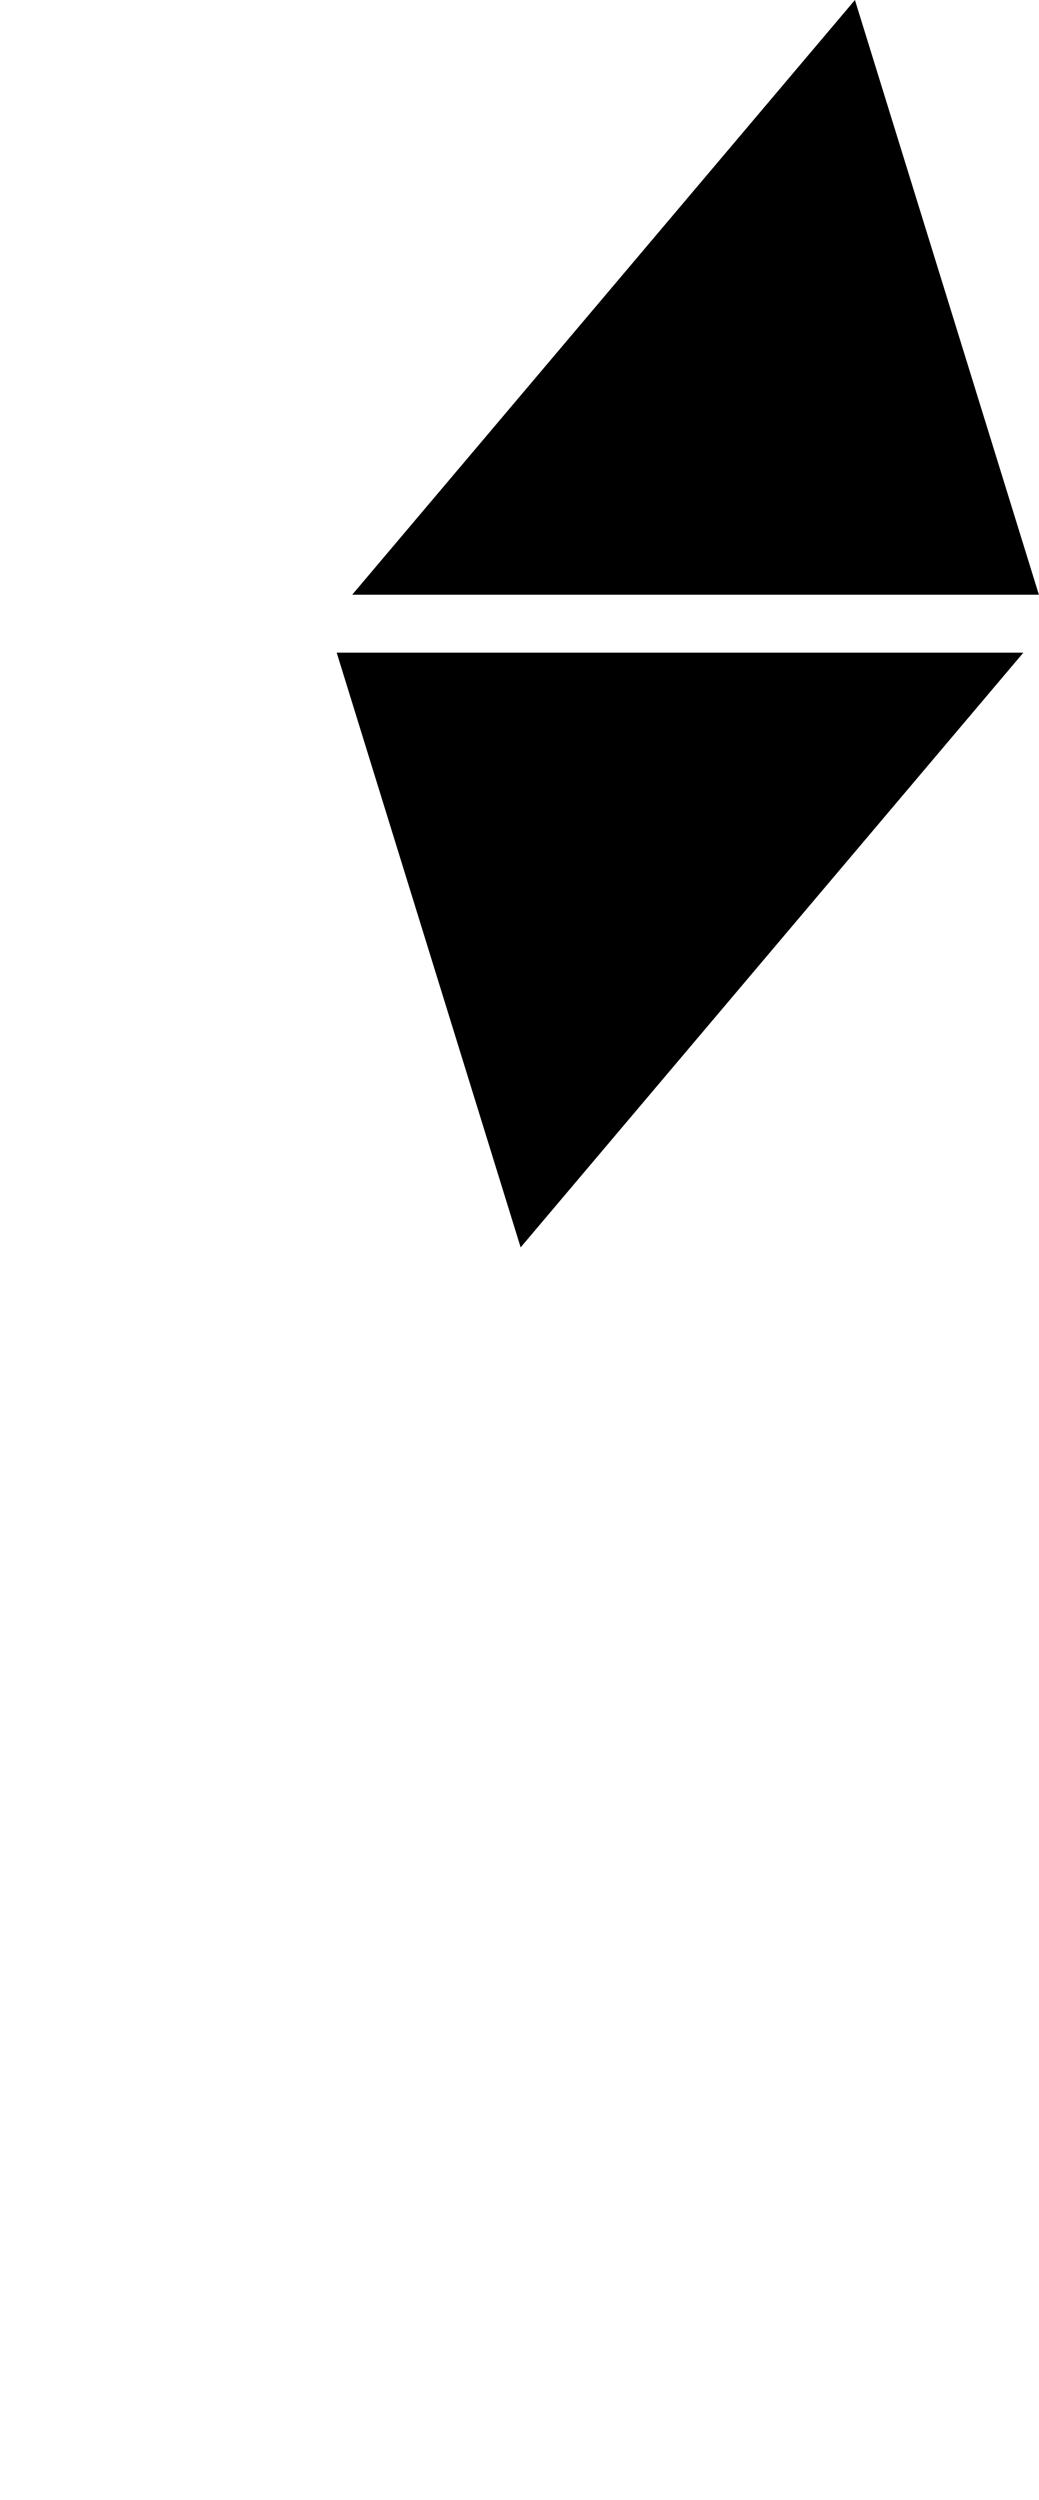 <?xml version="1.0" encoding="UTF-8" standalone="no"?>
<svg
   xmlns:dc="http://purl.org/dc/elements/1.1/"
   xmlns:cc="http://creativecommons.org/ns#"
   xmlns:rdf="http://www.w3.org/1999/02/22-rdf-syntax-ns#"
   xmlns:svg="http://www.w3.org/2000/svg"
   xmlns="http://www.w3.org/2000/svg"
   xmlns:sodipodi="http://sodipodi.sourceforge.net/DTD/sodipodi-0.dtd"
   xmlns:inkscape="http://www.inkscape.org/namespaces/inkscape"
   version="1.1"
   id="svg3669"
   viewBox="0 0 355.928 856.432"
   height="241.704mm"
   width="100.451mm"
   inkscape:version="0.91 r13725"
   sodipodi:docname="seamark_buoy_6.svg">
  <sodipodi:namedview
     pagecolor="#ffffff"
     bordercolor="#666666"
     borderopacity="1"
     objecttolerance="10"
     gridtolerance="10"
     guidetolerance="10"
     inkscape:pageopacity="0"
     inkscape:pageshadow="2"
     inkscape:window-width="1916"
     inkscape:window-height="1041"
     id="namedview9"
     showgrid="false"
     fit-margin-top="0"
     fit-margin-left="0"
     fit-margin-right="0"
     fit-margin-bottom="0"
     inkscape:zoom="0.63429568"
     inkscape:cx="210.95722"
     inkscape:cy="424.40892"
     inkscape:window-x="0"
     inkscape:window-y="18"
     inkscape:window-maximized="0"
     inkscape:current-layer="svg3669" />
  <defs
     id="defs3671" />
  <g
     id="layer1"
     transform="translate(-139.346,-318.72)">
    <g
       transform="matrix(1,0,-0.268,1,242.264,-269.631)"
       id="g3449">
      <path
         style="fill:#000000;fill-rule:evenodd;stroke:#000000;stroke-width:1px;stroke-linecap:butt;stroke-linejoin:miter;stroke-opacity:1"
         id="path3338-4"
         d="m 230.881,791.564 58.374,-101.107 58.374,-101.107 58.374,101.107 58.374,101.107 -116.748,-1e-5 z"
         inkscape:connector-curvature="0" />
      <path
         style="fill:#000000;fill-rule:evenodd;stroke:#000000;stroke-width:1px;stroke-linecap:butt;stroke-linejoin:miter;stroke-opacity:1"
         id="path3338-9-6"
         d="m -464.377,-812.422 58.374,-101.107 58.374,-101.107 58.374,101.107 58.374,101.107 -116.748,0 z"
         transform="scale(-1,-1)"
         inkscape:connector-curvature="0" />
    </g>
  </g>
</svg>
